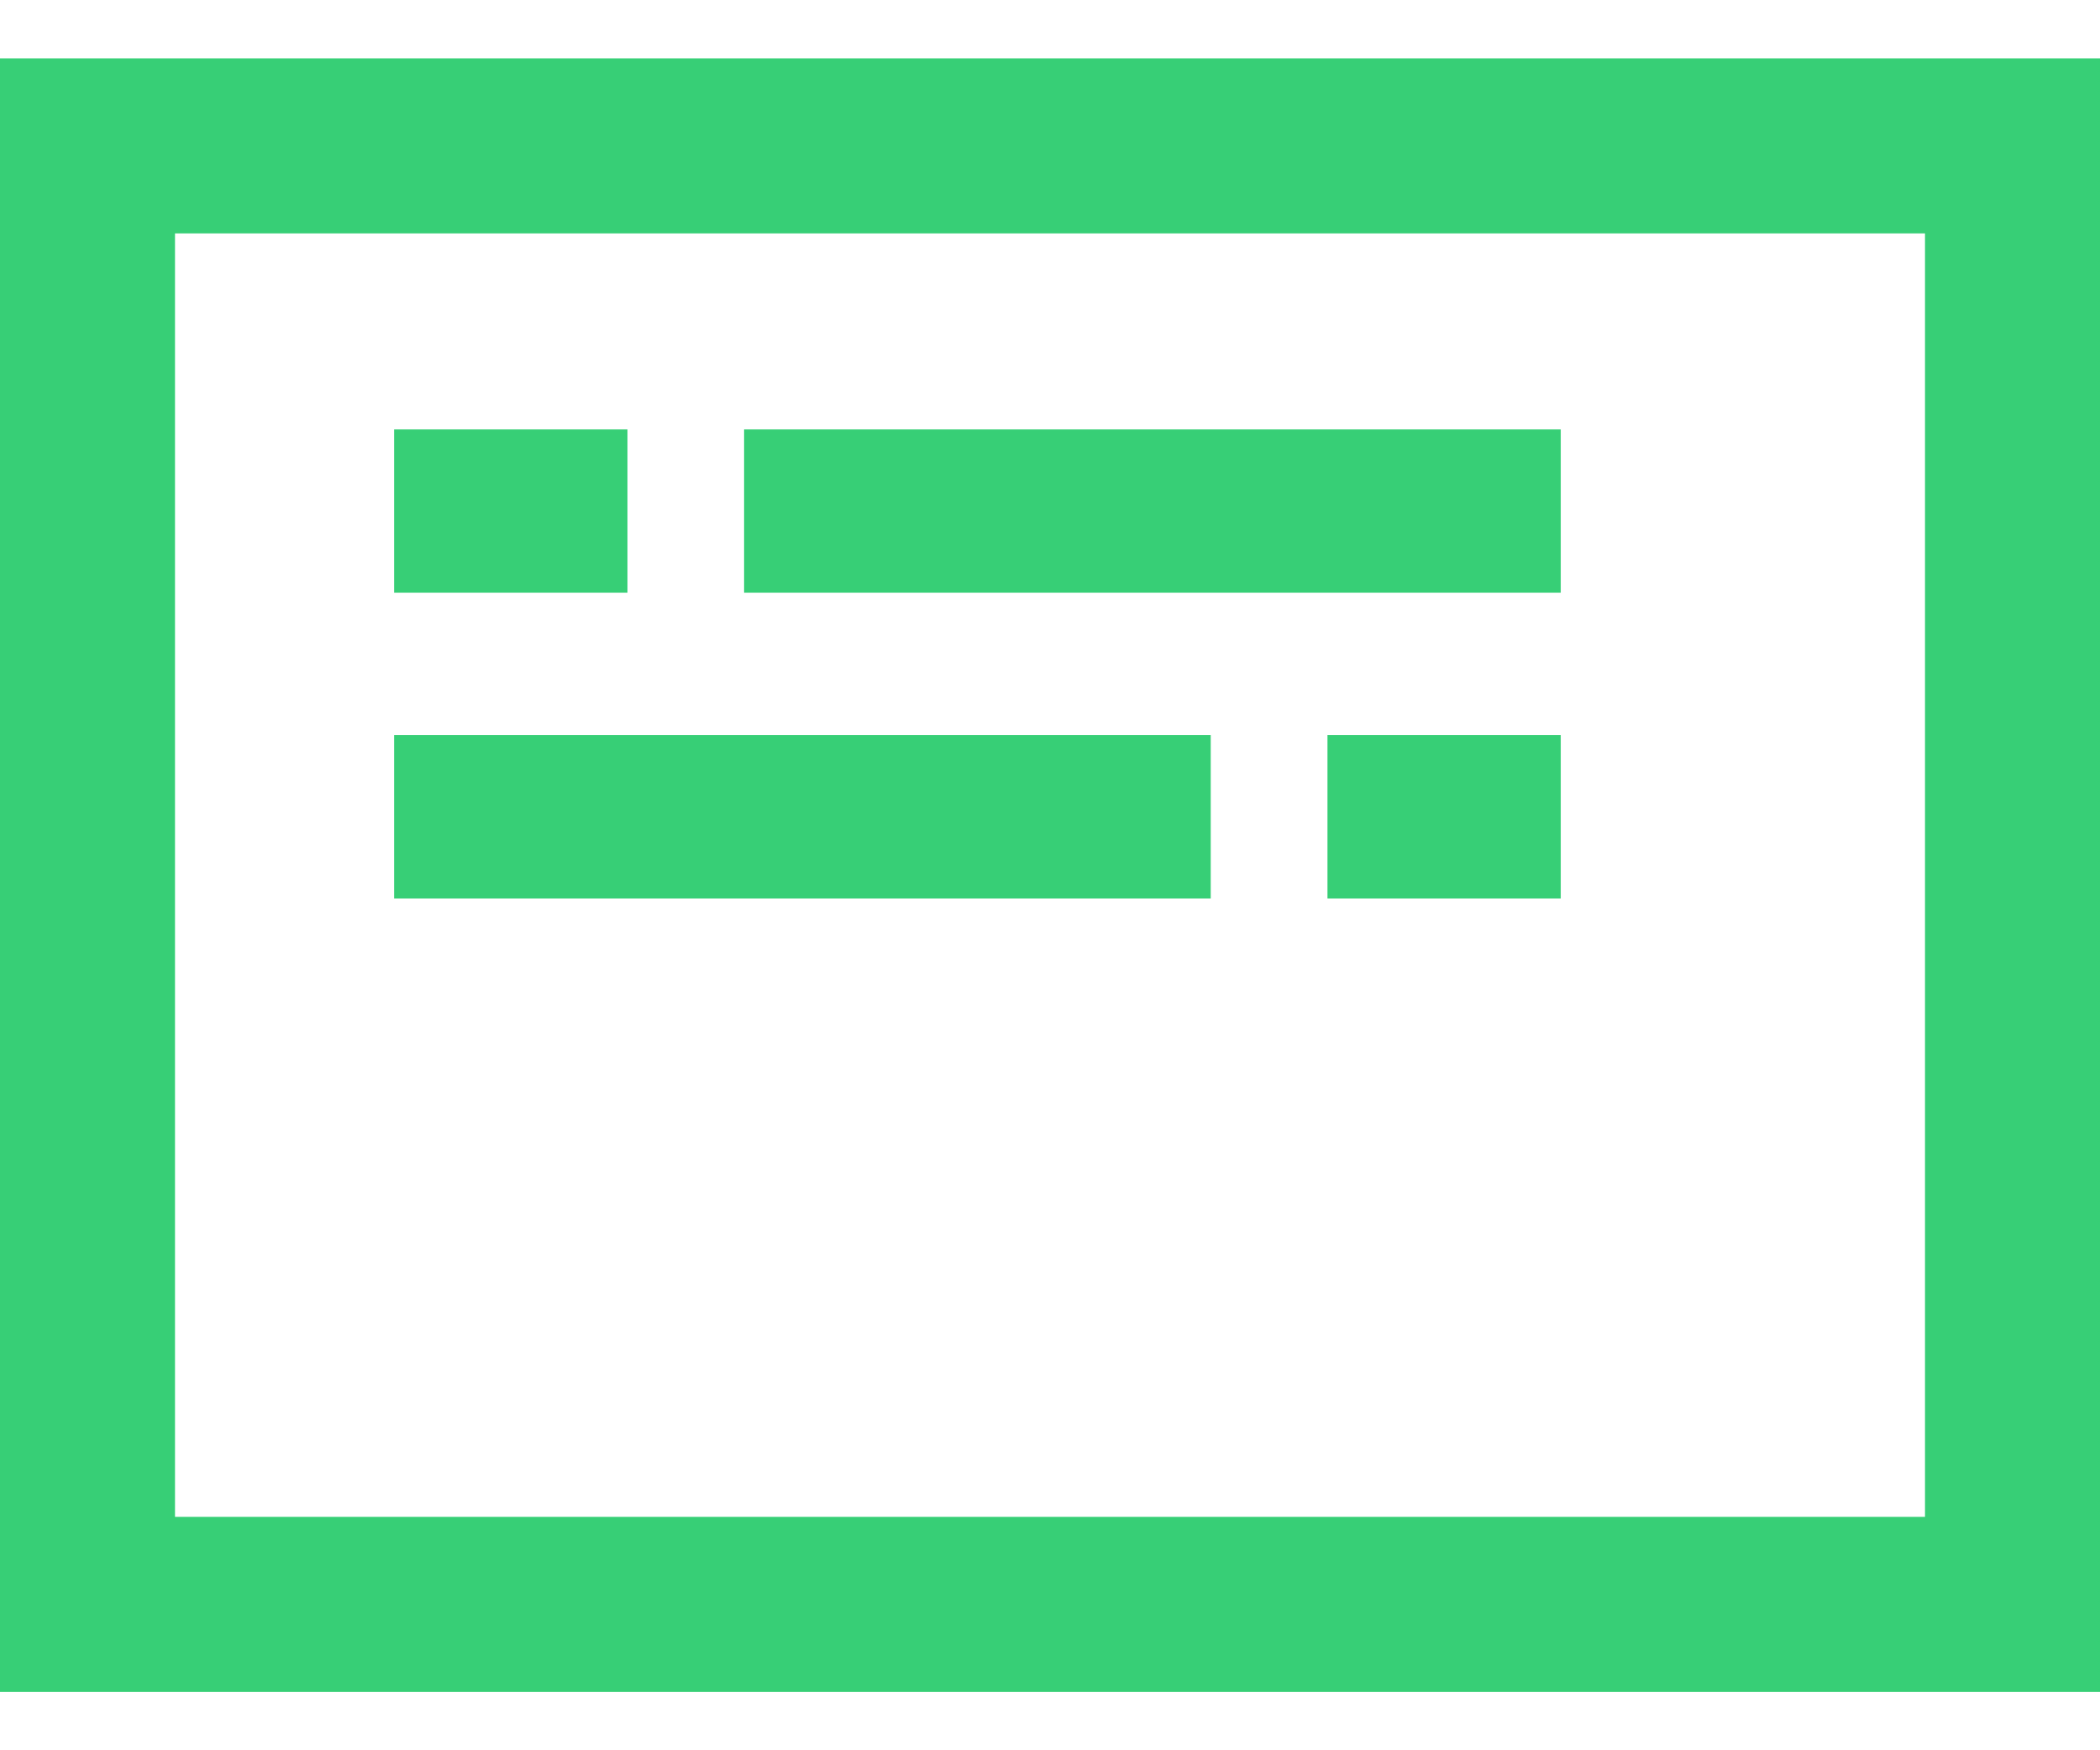 <svg width="24" height="20" viewBox="0 0 24 20" fill="none" xmlns="http://www.w3.org/2000/svg">
<path fill-rule="evenodd" clip-rule="evenodd" d="M0 0.667V19.333H24V0.667H0ZM22 17.333H2V2.667H22V17.333ZM4.504 4.907H7.171V6.773H4.504V4.907ZM4.504 8.4H13.837V10.267H4.504V8.4ZM15.171 8.4H17.837V10.267H15.171V8.4ZM8.504 4.907H17.837V6.773H8.504V4.907Z" fill="#37CF76"/>
</svg>

